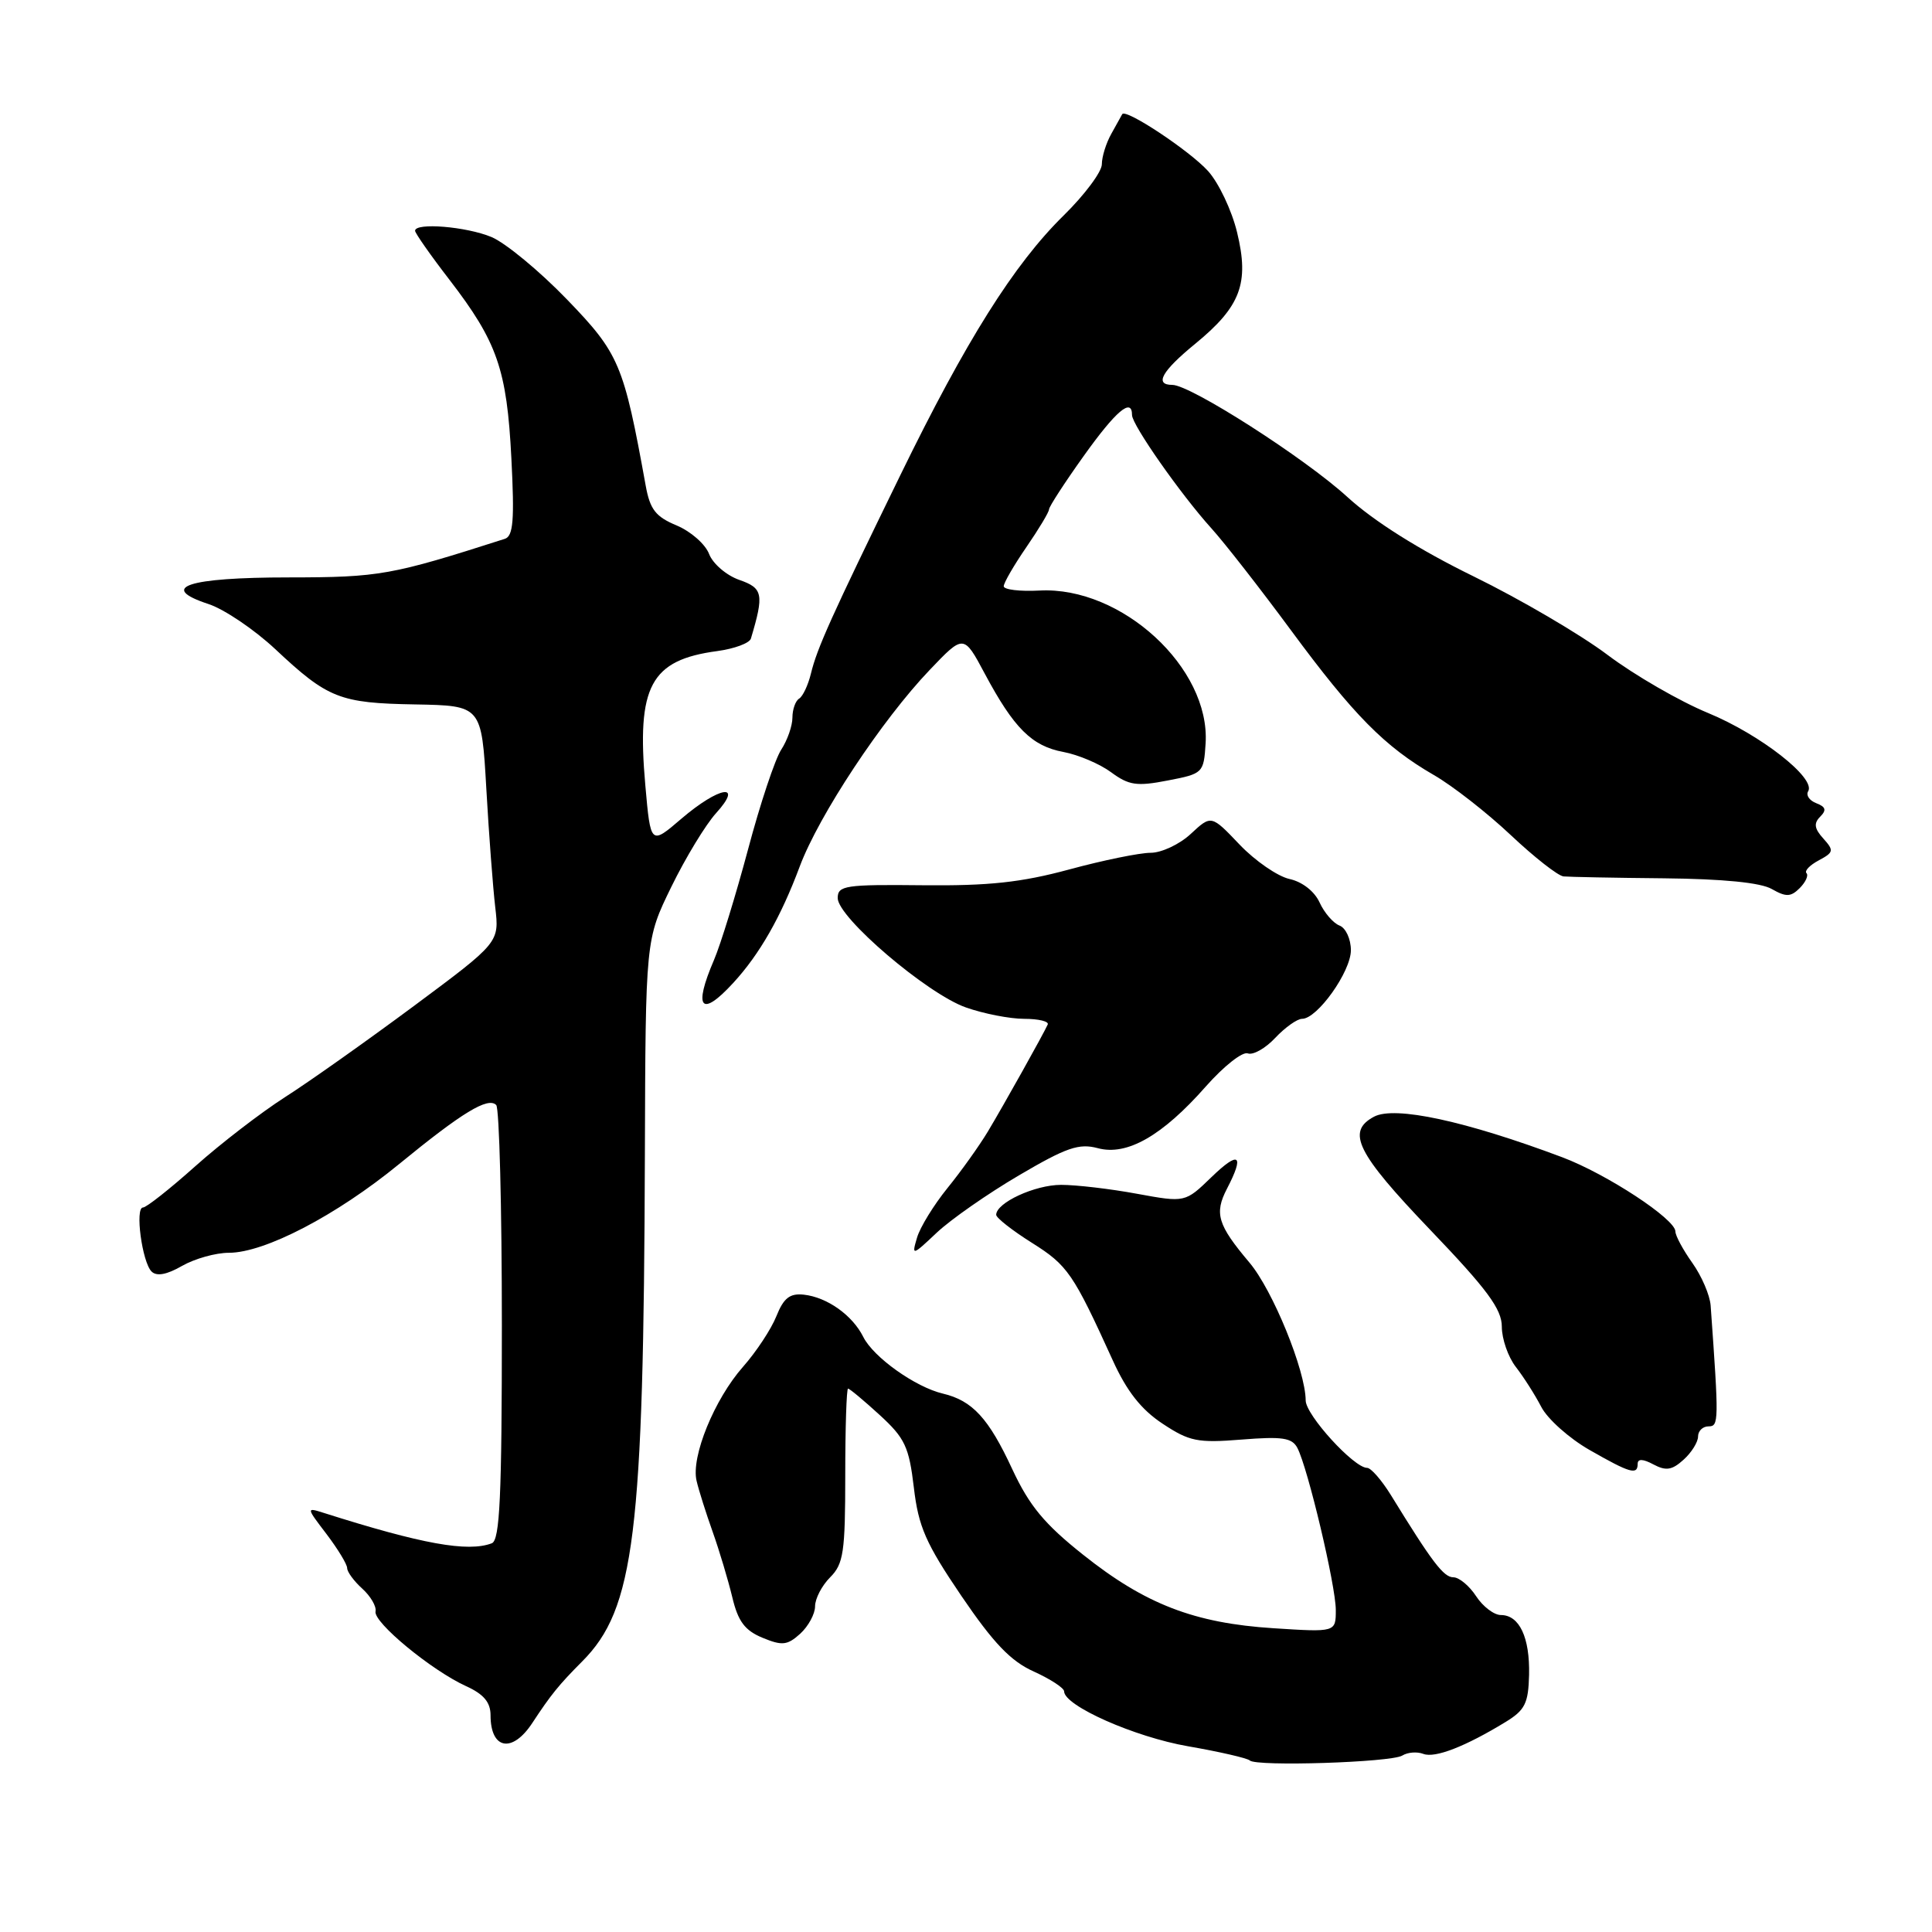 <?xml version="1.0" encoding="UTF-8" standalone="no"?>
<!DOCTYPE svg PUBLIC "-//W3C//DTD SVG 1.1//EN" "http://www.w3.org/Graphics/SVG/1.1/DTD/svg11.dtd" >
<svg xmlns="http://www.w3.org/2000/svg" xmlns:xlink="http://www.w3.org/1999/xlink" version="1.1" viewBox="0 0 256 256">
 <g >
 <path fill="currentColor"
d=" M 185.81 232.62 C 186.52 232.18 187.77 232.08 188.60 232.40 C 190.15 232.99 194.16 231.43 199.50 228.17 C 202.07 226.60 202.52 225.70 202.61 221.92 C 202.72 216.97 201.33 214.00 198.87 214.00 C 197.97 214.00 196.49 212.88 195.59 211.50 C 194.69 210.12 193.33 209.00 192.58 209.00 C 191.29 209.00 189.78 207.02 184.29 198.09 C 183.07 196.12 181.66 194.50 181.15 194.50 C 179.40 194.50 173.02 187.50 173.01 185.57 C 172.99 181.60 168.64 170.94 165.55 167.29 C 161.34 162.30 160.88 160.79 162.58 157.51 C 164.94 152.97 164.20 152.42 160.52 155.98 C 157.04 159.35 157.04 159.35 150.65 158.18 C 147.14 157.53 142.62 157.00 140.60 157.00 C 137.13 157.00 132.00 159.37 132.00 160.97 C 132.00 161.37 134.14 163.05 136.75 164.69 C 141.47 167.66 142.20 168.72 147.45 180.26 C 149.30 184.34 151.22 186.78 154.04 188.64 C 157.60 191.00 158.69 191.22 164.53 190.75 C 169.91 190.32 171.20 190.51 171.91 191.86 C 173.30 194.52 177.00 210.13 177.00 213.33 C 177.00 216.28 177.00 216.28 168.75 215.75 C 158.26 215.08 151.74 212.56 143.53 206.02 C 138.39 201.94 136.39 199.52 134.13 194.67 C 131.00 187.92 128.85 185.59 124.94 184.66 C 121.29 183.80 115.73 179.84 114.39 177.15 C 112.95 174.27 109.60 171.89 106.51 171.55 C 104.66 171.35 103.84 171.99 102.88 174.39 C 102.20 176.10 100.21 179.12 98.46 181.10 C 94.66 185.40 91.54 193.04 92.30 196.22 C 92.59 197.47 93.56 200.53 94.44 203.00 C 95.32 205.47 96.48 209.36 97.03 211.63 C 97.79 214.84 98.69 216.04 101.03 217.01 C 103.64 218.09 104.32 218.02 106.03 216.48 C 107.11 215.49 108.00 213.86 108.00 212.85 C 108.00 211.83 108.90 210.10 110.00 209.00 C 111.77 207.23 112.00 205.67 112.00 195.50 C 112.00 189.18 112.17 184.00 112.37 184.00 C 112.58 184.00 114.46 185.57 116.56 187.49 C 119.91 190.56 120.45 191.71 121.09 197.11 C 121.70 202.31 122.67 204.51 127.39 211.47 C 131.64 217.72 133.93 220.12 136.99 221.49 C 139.19 222.49 141.00 223.67 141.00 224.11 C 141.00 226.02 150.34 230.16 157.42 231.39 C 161.62 232.12 165.30 232.97 165.60 233.27 C 166.44 234.10 184.34 233.53 185.81 232.62 Z  M 70.55 228.28 C 72.98 224.58 74.05 223.25 77.14 220.15 C 84.08 213.19 85.29 203.36 85.45 153.00 C 85.54 124.50 85.54 124.50 88.96 117.50 C 90.84 113.65 93.51 109.26 94.88 107.75 C 98.59 103.66 95.31 104.19 90.28 108.49 C 86.21 111.98 86.21 111.98 85.51 104.07 C 84.34 90.91 86.19 87.45 95.05 86.27 C 97.32 85.96 99.32 85.22 99.50 84.61 C 101.26 78.72 101.10 77.93 97.96 76.84 C 96.25 76.24 94.46 74.70 93.96 73.41 C 93.47 72.11 91.54 70.42 89.67 69.63 C 86.88 68.47 86.13 67.51 85.56 64.36 C 82.64 48.23 82.06 46.86 75.12 39.67 C 71.48 35.90 66.98 32.19 65.13 31.41 C 61.80 30.02 55.00 29.46 55.00 30.58 C 55.00 30.89 57.04 33.81 59.54 37.05 C 65.90 45.32 67.16 48.94 67.76 60.73 C 68.18 68.93 68.01 71.04 66.89 71.40 C 51.85 76.22 50.31 76.50 38.29 76.51 C 24.82 76.51 20.88 77.82 27.63 80.04 C 29.72 80.73 33.70 83.42 36.47 86.01 C 43.44 92.55 45.01 93.17 55.01 93.34 C 63.81 93.50 63.81 93.50 64.44 104.50 C 64.78 110.55 65.32 117.61 65.62 120.19 C 66.17 124.88 66.17 124.88 54.84 133.30 C 48.60 137.93 40.92 143.37 37.76 145.38 C 34.61 147.40 29.26 151.51 25.89 154.52 C 22.51 157.54 19.39 160.00 18.95 160.00 C 17.86 160.00 18.83 167.23 20.08 168.48 C 20.75 169.15 22.09 168.91 24.12 167.74 C 25.80 166.78 28.59 166.00 30.33 166.00 C 35.08 166.00 44.59 161.04 52.89 154.24 C 61.23 147.41 64.66 145.32 65.75 146.42 C 66.16 146.83 66.50 159.95 66.50 175.57 C 66.50 198.30 66.23 204.08 65.17 204.49 C 62.01 205.70 55.91 204.60 42.88 200.46 C 40.57 199.73 40.58 199.75 43.28 203.29 C 44.77 205.26 46.00 207.28 46.00 207.78 C 46.00 208.28 46.90 209.51 48.01 210.51 C 49.11 211.51 49.90 212.86 49.76 213.52 C 49.45 214.96 57.17 221.33 61.75 223.42 C 64.09 224.48 65.00 225.56 65.00 227.28 C 65.00 231.83 67.89 232.35 70.55 228.28 Z  M 217.00 193.96 C 217.00 193.28 217.70 193.30 219.08 194.04 C 220.75 194.93 221.55 194.81 223.08 193.42 C 224.14 192.47 225.00 191.08 225.00 190.35 C 225.00 189.61 225.62 189.00 226.39 189.00 C 227.76 189.00 227.77 188.40 226.67 173.00 C 226.57 171.62 225.48 169.08 224.24 167.34 C 223.01 165.61 222.00 163.74 222.00 163.18 C 222.00 161.53 212.91 155.57 207.00 153.34 C 194.18 148.53 184.80 146.50 182.06 147.97 C 178.36 149.95 179.76 152.77 189.50 162.95 C 197.08 170.86 199.00 173.47 199.00 175.80 C 199.00 177.41 199.83 179.80 200.85 181.12 C 201.87 182.43 203.39 184.81 204.22 186.41 C 205.04 188.01 207.92 190.58 210.61 192.12 C 216.01 195.21 217.00 195.49 217.00 193.96 Z  M 135.00 155.75 C 141.31 152.04 142.97 151.47 145.47 152.14 C 149.33 153.18 154.01 150.51 159.79 143.95 C 162.15 141.28 164.64 139.31 165.34 139.58 C 166.03 139.84 167.67 138.92 168.97 137.53 C 170.28 136.14 171.88 135.00 172.53 135.00 C 174.55 135.00 179.00 128.75 179.00 125.91 C 179.00 124.43 178.32 122.95 177.49 122.64 C 176.66 122.32 175.47 120.94 174.85 119.58 C 174.18 118.11 172.56 116.84 170.86 116.47 C 169.29 116.12 166.31 114.07 164.25 111.91 C 160.50 107.97 160.50 107.97 157.79 110.49 C 156.31 111.87 153.91 113.00 152.46 113.00 C 151.02 113.00 146.16 113.99 141.67 115.21 C 135.31 116.93 131.01 117.39 122.25 117.30 C 111.98 117.19 111.00 117.34 111.00 119.00 C 111.00 121.57 122.84 131.68 127.98 133.49 C 130.33 134.32 133.81 135.00 135.71 135.00 C 137.61 135.00 139.01 135.34 138.83 135.75 C 138.23 137.07 133.02 146.39 130.90 149.93 C 129.77 151.81 127.36 155.19 125.54 157.43 C 123.73 159.67 121.91 162.62 121.51 164.00 C 120.79 166.43 120.87 166.41 124.13 163.33 C 125.99 161.58 130.88 158.17 135.00 155.75 Z  M 97.15 130.25 C 100.65 126.45 103.47 121.51 105.97 114.81 C 108.50 108.04 116.87 95.38 123.19 88.77 C 127.70 84.04 127.70 84.04 130.49 89.27 C 134.35 96.49 136.72 98.86 140.91 99.64 C 142.88 100.01 145.73 101.22 147.23 102.33 C 149.58 104.06 150.62 104.22 154.73 103.42 C 159.41 102.52 159.50 102.43 159.75 98.50 C 160.38 88.51 148.62 77.68 137.75 78.25 C 135.14 78.39 133.00 78.13 133.00 77.68 C 133.00 77.23 134.35 74.90 136.00 72.50 C 137.65 70.10 139.00 67.85 139.00 67.50 C 139.00 67.15 141.06 63.97 143.59 60.43 C 147.87 54.43 150.00 52.63 150.00 55.00 C 150.00 56.30 156.47 65.53 160.51 70.00 C 162.25 71.92 166.99 78.00 171.05 83.50 C 179.35 94.75 183.47 98.93 190.00 102.70 C 192.47 104.12 197.05 107.70 200.18 110.65 C 203.30 113.59 206.45 116.06 207.18 116.13 C 207.90 116.20 213.90 116.32 220.50 116.38 C 228.30 116.46 233.30 116.95 234.77 117.80 C 236.67 118.88 237.29 118.86 238.48 117.67 C 239.26 116.88 239.66 116.00 239.37 115.70 C 239.07 115.40 239.80 114.64 241.00 114.00 C 242.98 112.94 243.03 112.70 241.60 111.11 C 240.41 109.80 240.31 109.09 241.18 108.22 C 242.05 107.35 241.93 106.91 240.67 106.43 C 239.76 106.08 239.27 105.37 239.59 104.85 C 240.66 103.12 233.26 97.34 226.34 94.48 C 222.58 92.93 216.57 89.46 213.00 86.77 C 209.43 84.08 201.44 79.40 195.27 76.38 C 188.07 72.86 182.05 69.07 178.53 65.85 C 172.90 60.70 157.75 51.00 155.34 51.00 C 152.92 51.00 153.93 49.19 158.39 45.54 C 164.40 40.61 165.56 37.53 163.92 30.79 C 163.22 27.88 161.48 24.22 160.07 22.66 C 157.63 19.97 149.14 14.34 148.70 15.13 C 148.59 15.33 147.94 16.51 147.25 17.74 C 146.56 18.97 146.00 20.78 146.00 21.77 C 146.00 22.76 143.73 25.81 140.95 28.54 C 134.36 35.01 128.00 45.12 119.28 63.00 C 110.14 81.73 108.26 85.90 107.45 89.26 C 107.08 90.78 106.38 92.27 105.89 92.57 C 105.40 92.87 105.00 94.01 105.00 95.09 C 105.00 96.18 104.33 98.09 103.52 99.33 C 102.70 100.58 100.72 106.52 99.12 112.55 C 97.51 118.57 95.48 125.17 94.60 127.22 C 91.84 133.64 92.89 134.89 97.15 130.25 Z "/>
</g>
</svg>
